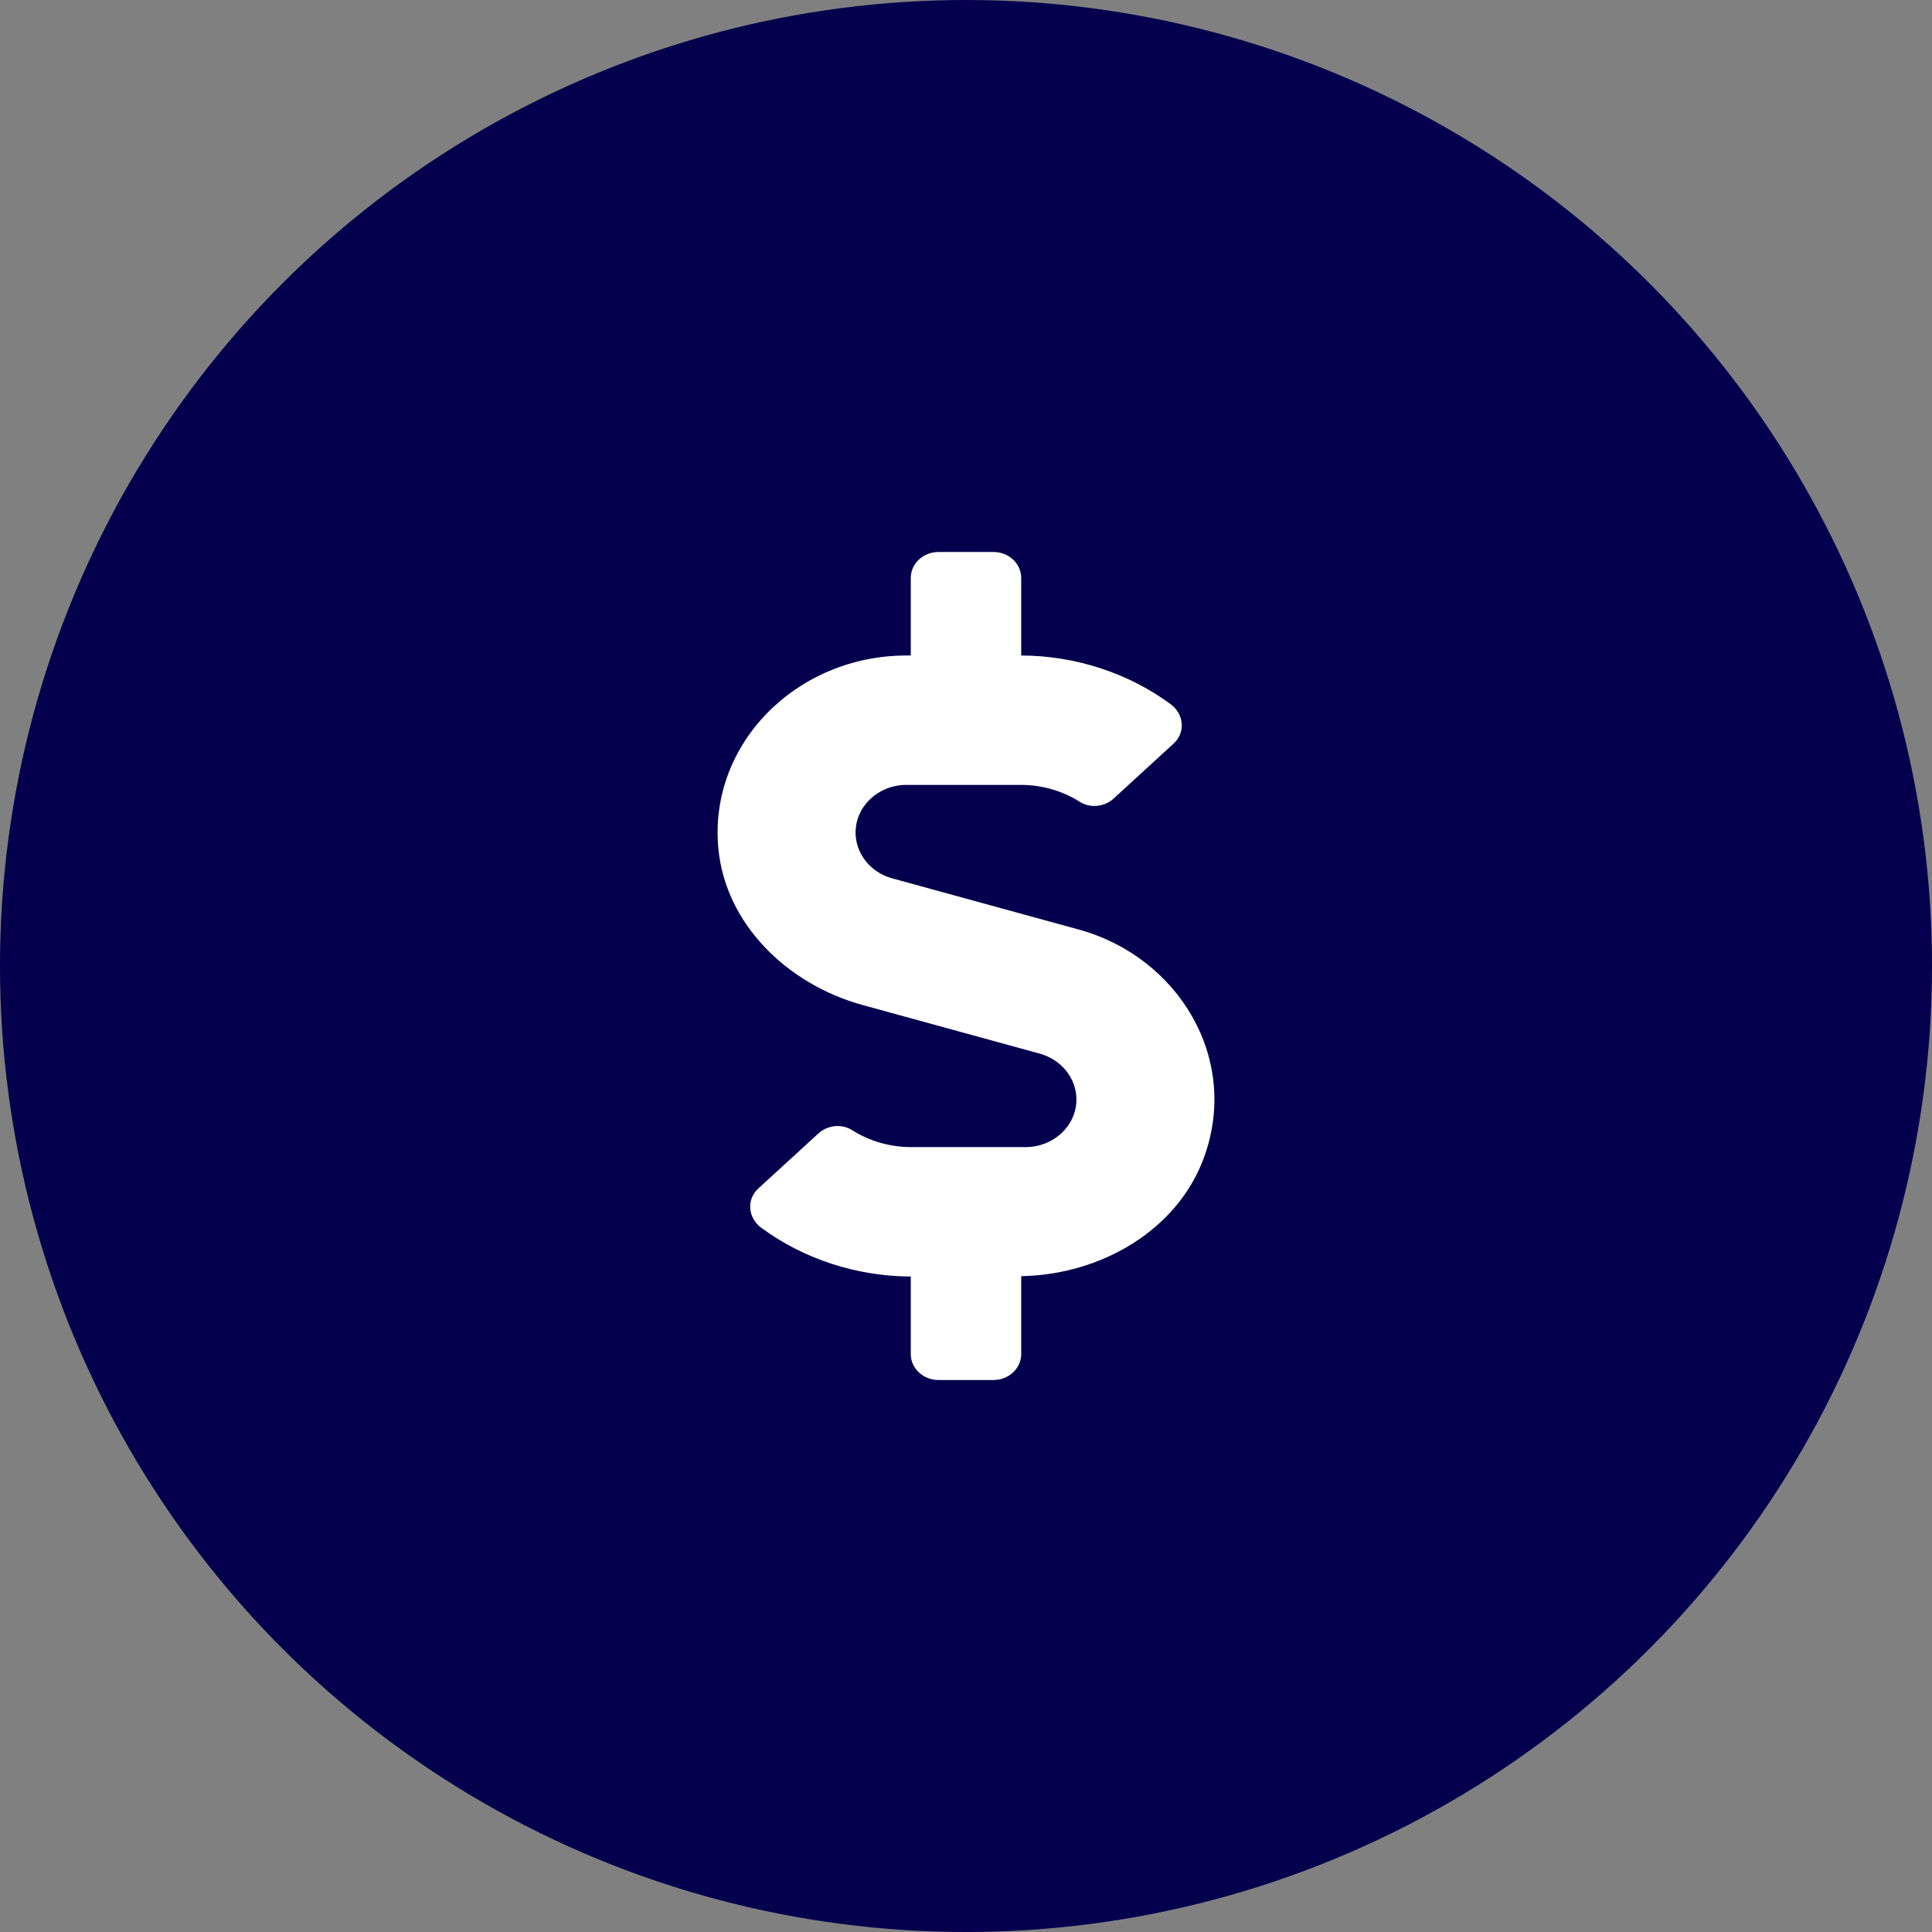 <svg width="70" height="70" viewBox="0 0 70 70" fill="none" xmlns="http://www.w3.org/2000/svg">
<rect x="0" y="0" width="70" height="70" fill="#808080" stroke="none"/>
<circle r="35" transform="matrix(1 0 0 -1 35 35)" fill="#04004D"/>
<path d="M39.075 33.676L32.324 31.824C31.543 31.613 30.999 30.928 30.999 30.166C30.999 29.211 31.824 28.438 32.843 28.438H36.988C37.75 28.438 38.5 28.654 39.126 29.053C39.507 29.293 40.02 29.234 40.345 28.936L42.52 26.943C42.964 26.539 42.901 25.865 42.407 25.508C40.876 24.383 38.963 23.756 37 23.75V20.938C37 20.422 36.55 20 36 20H33.999C33.449 20 32.999 20.422 32.999 20.938V23.75H32.843C28.861 23.75 25.66 26.955 26.029 30.758C26.291 33.459 28.492 35.656 31.268 36.418L37.675 38.176C38.457 38.393 39.001 39.072 39.001 39.834C39.001 40.789 38.175 41.562 37.156 41.562H33.012C32.249 41.562 31.499 41.346 30.874 40.947C30.492 40.707 29.98 40.766 29.655 41.065L27.479 43.057C27.035 43.461 27.098 44.135 27.592 44.492C29.123 45.617 31.036 46.244 32.999 46.25V49.062C32.999 49.578 33.449 50 33.999 50H36C36.55 50 37 49.578 37 49.062V46.238C39.913 46.185 42.645 44.562 43.608 41.978C44.952 38.369 42.695 34.666 39.075 33.676Z" fill="white"/>
</svg>
